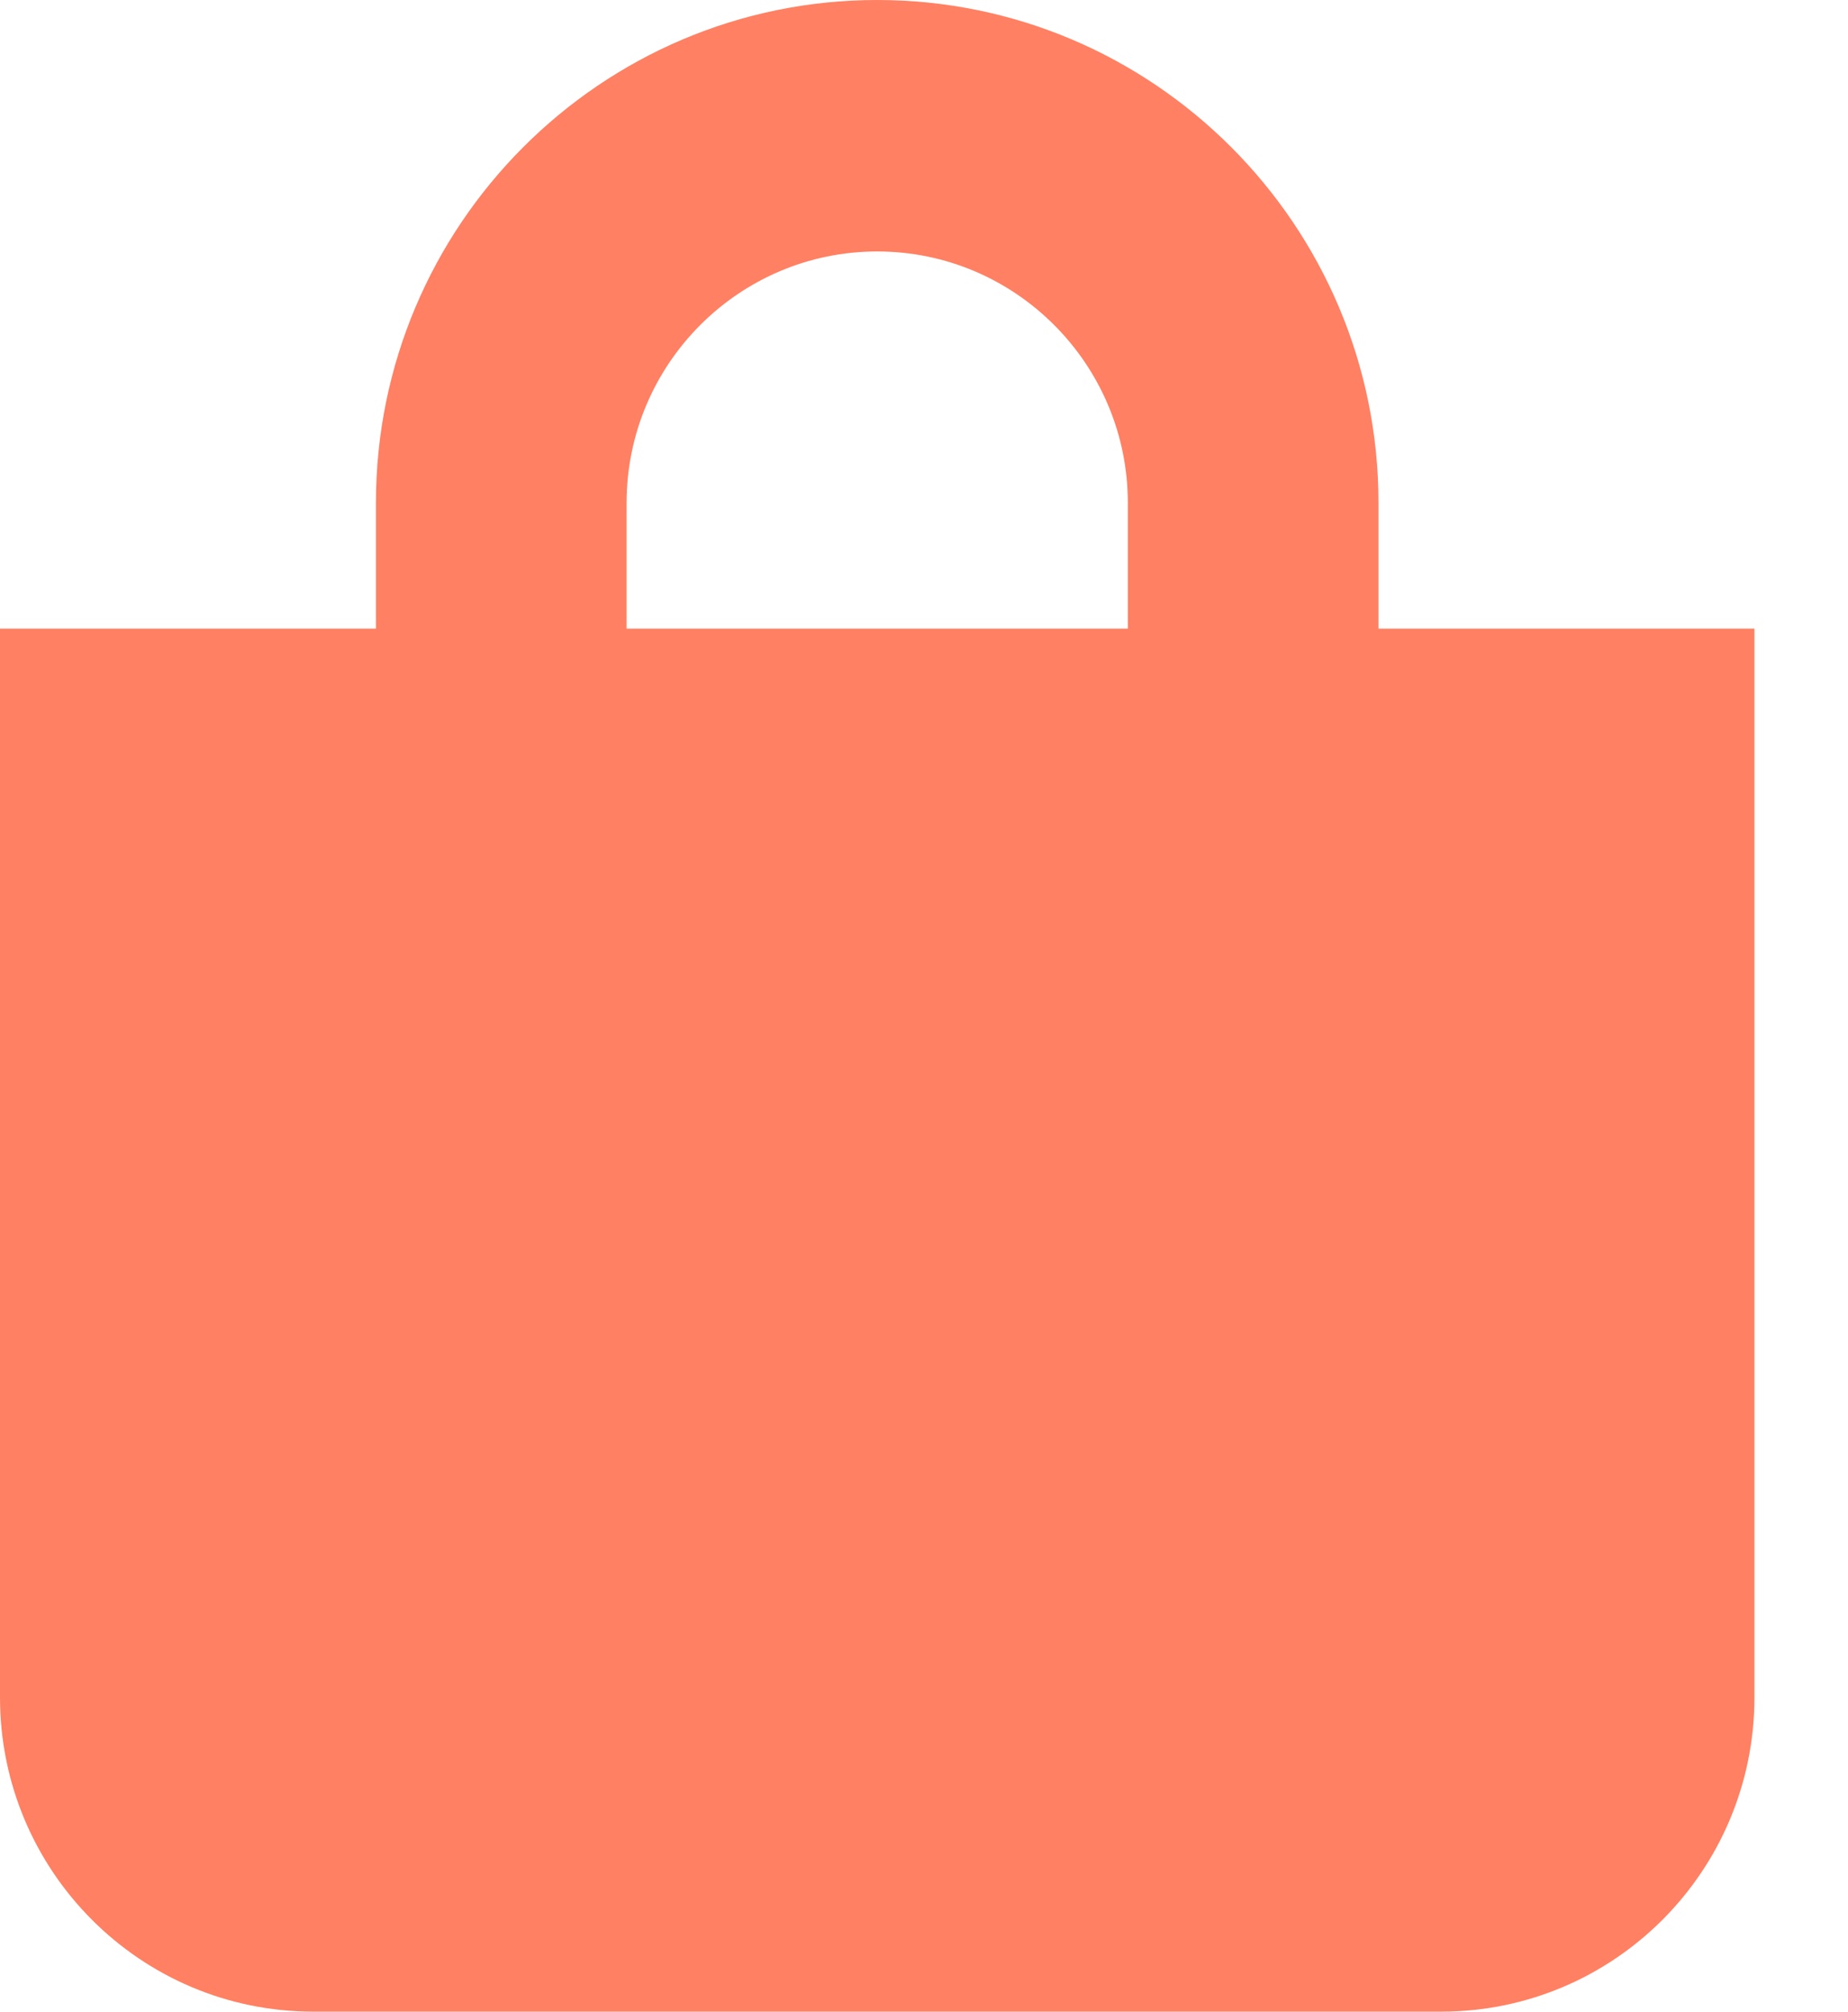<svg width="79" height="86" viewBox="0 0 79 86" fill="none" xmlns="http://www.w3.org/2000/svg">
<path d="M58.929 26.875V21.5C58.929 9.645 49.316 0 37.5 0C25.684 0 16.071 9.645 16.071 21.5V26.875H0V72.562C0 79.984 5.996 86 13.393 86H61.607C69.004 86 75 79.984 75 72.562V26.875H58.929ZM26.786 21.5C26.786 15.572 31.592 10.75 37.5 10.75C43.408 10.75 48.214 15.572 48.214 21.5V26.875H26.786V21.5Z" fill="#FF8062"/>
</svg>
